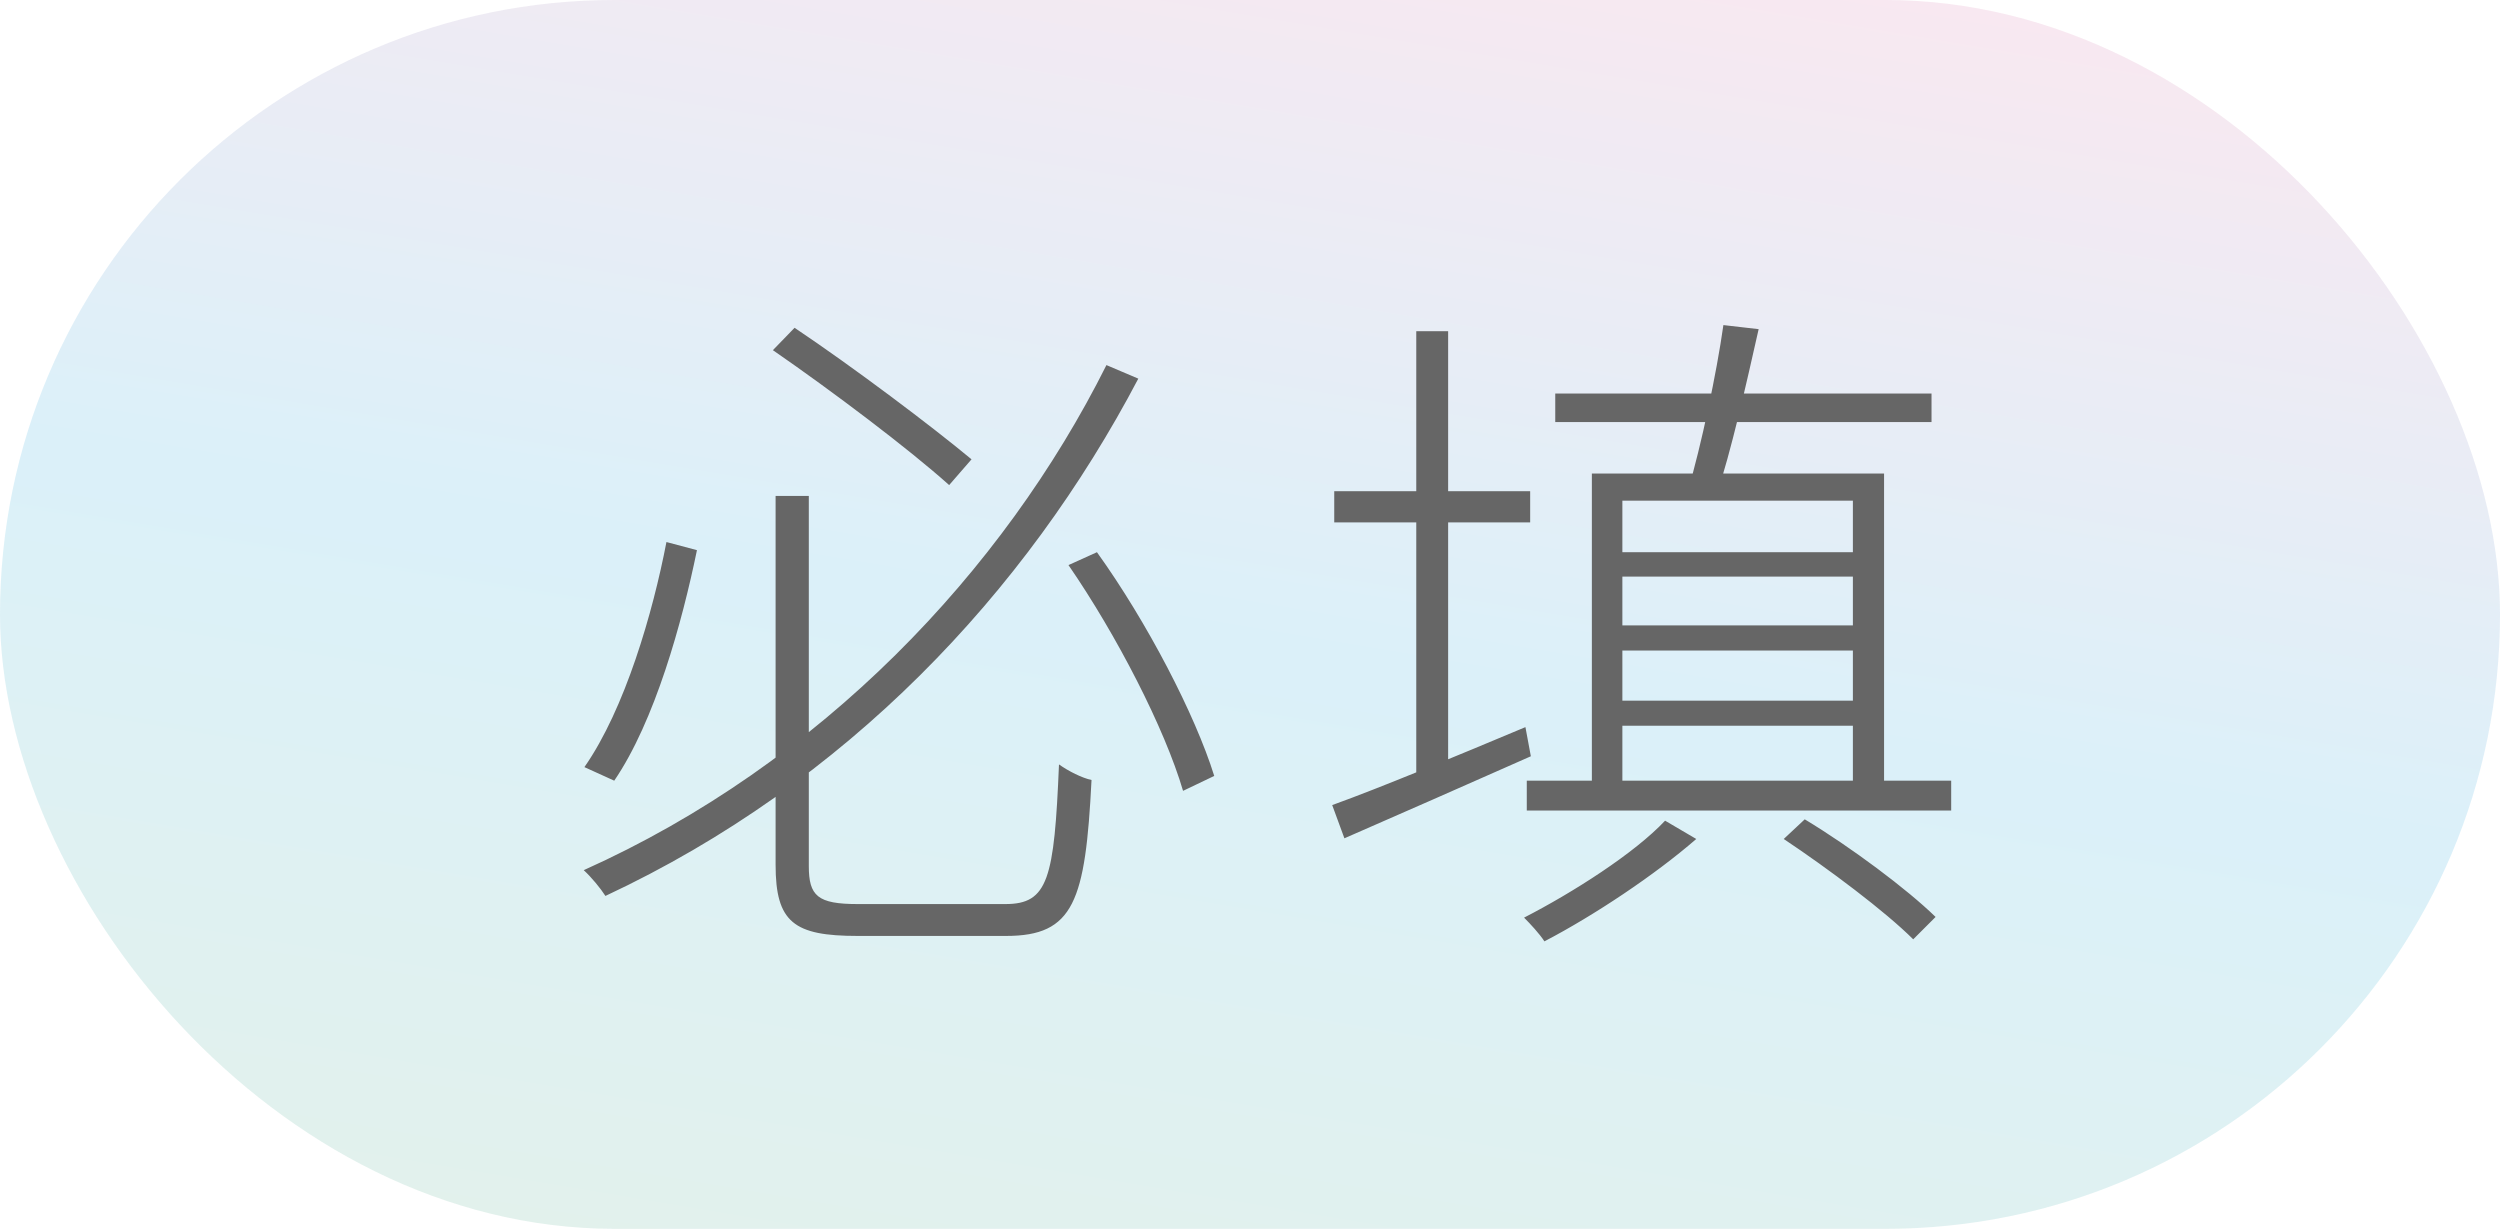 <svg width="59" height="29" viewBox="0 0 59 29" fill="none" xmlns="http://www.w3.org/2000/svg">
<g clip-path="url(#clip0_507_7269)">
<rect width="59" height="29" fill="url(#paint0_linear_507_7269)" fill-opacity="0.3"/>
<path d="M18.304 11.704H19.088V20.44C19.088 21.144 19.296 21.336 20.24 21.336C20.72 21.336 23.104 21.336 23.728 21.336C24.736 21.336 24.88 20.744 24.992 18.04C25.216 18.2 25.536 18.36 25.76 18.408C25.616 21.272 25.344 22.088 23.744 22.088C23.376 22.088 20.592 22.088 20.24 22.088C18.736 22.088 18.304 21.768 18.304 20.408V11.704ZM18.24 8.264L18.752 7.736C20.16 8.68 21.984 10.056 22.928 10.84L22.4 11.448C21.456 10.6 19.632 9.224 18.24 8.264ZM15.728 12.792L16.448 12.984C16.096 14.696 15.456 17.016 14.496 18.424L13.792 18.104C14.752 16.728 15.408 14.456 15.728 12.792ZM25.216 13.336L25.888 13.032C27.072 14.68 28.208 16.872 28.656 18.312L27.92 18.664C27.488 17.192 26.352 14.984 25.216 13.336ZM26.112 8.616L26.864 8.936C24.208 13.992 19.968 18.488 14.288 21.144C14.176 20.968 13.952 20.696 13.776 20.536C19.376 18.024 23.68 13.48 26.112 8.616ZM36.704 9.288H45.584V9.96H36.704V9.288ZM42.096 19.8L42.592 19.336C43.68 19.992 45.008 20.984 45.68 21.64L45.152 22.168C44.496 21.512 43.152 20.504 42.096 19.8ZM39.296 19.368L40.032 19.8C39.056 20.648 37.616 21.608 36.448 22.216C36.336 22.04 36.112 21.8 35.968 21.656C37.12 21.064 38.576 20.136 39.296 19.368ZM36.032 18.424H46.048V19.128H36.032V18.424ZM37.872 13.032H44.208V13.608H37.872V13.032ZM37.856 14.76H44.272V15.352H37.856V14.76ZM37.888 16.536H44.192V17.128H37.888V16.536ZM37.568 11.176H44.464V18.616H43.728V11.816H38.288V18.616H37.568V11.176ZM40.672 7.672L41.504 7.768C41.216 9.048 40.848 10.68 40.512 11.672L39.84 11.56C40.144 10.536 40.512 8.808 40.672 7.672ZM31.488 11.592H36.112V12.328H31.488V11.592ZM33.424 7.816H34.176V18.376H33.424V7.816ZM31.44 19C32.592 18.584 34.32 17.864 36 17.16L36.128 17.848C34.576 18.536 32.976 19.24 31.728 19.784L31.44 19Z" fill="#666666"/>
</g>
<defs>
<linearGradient id="paint0_linear_507_7269" x1="0" y1="29" x2="6.129" y2="-7.442" gradientUnits="userSpaceOnUse">
<stop stop-color="#A3D4BC"/>
<stop offset="0.5" stop-color="#88D0EE"/>
<stop offset="1" stop-color="#EEB3CF"/>
</linearGradient>
<clipPath id="clip0_507_7269">
<rect width="59" height="29" rx="14.5" fill="white"/>
</clipPath>
</defs>
</svg>

